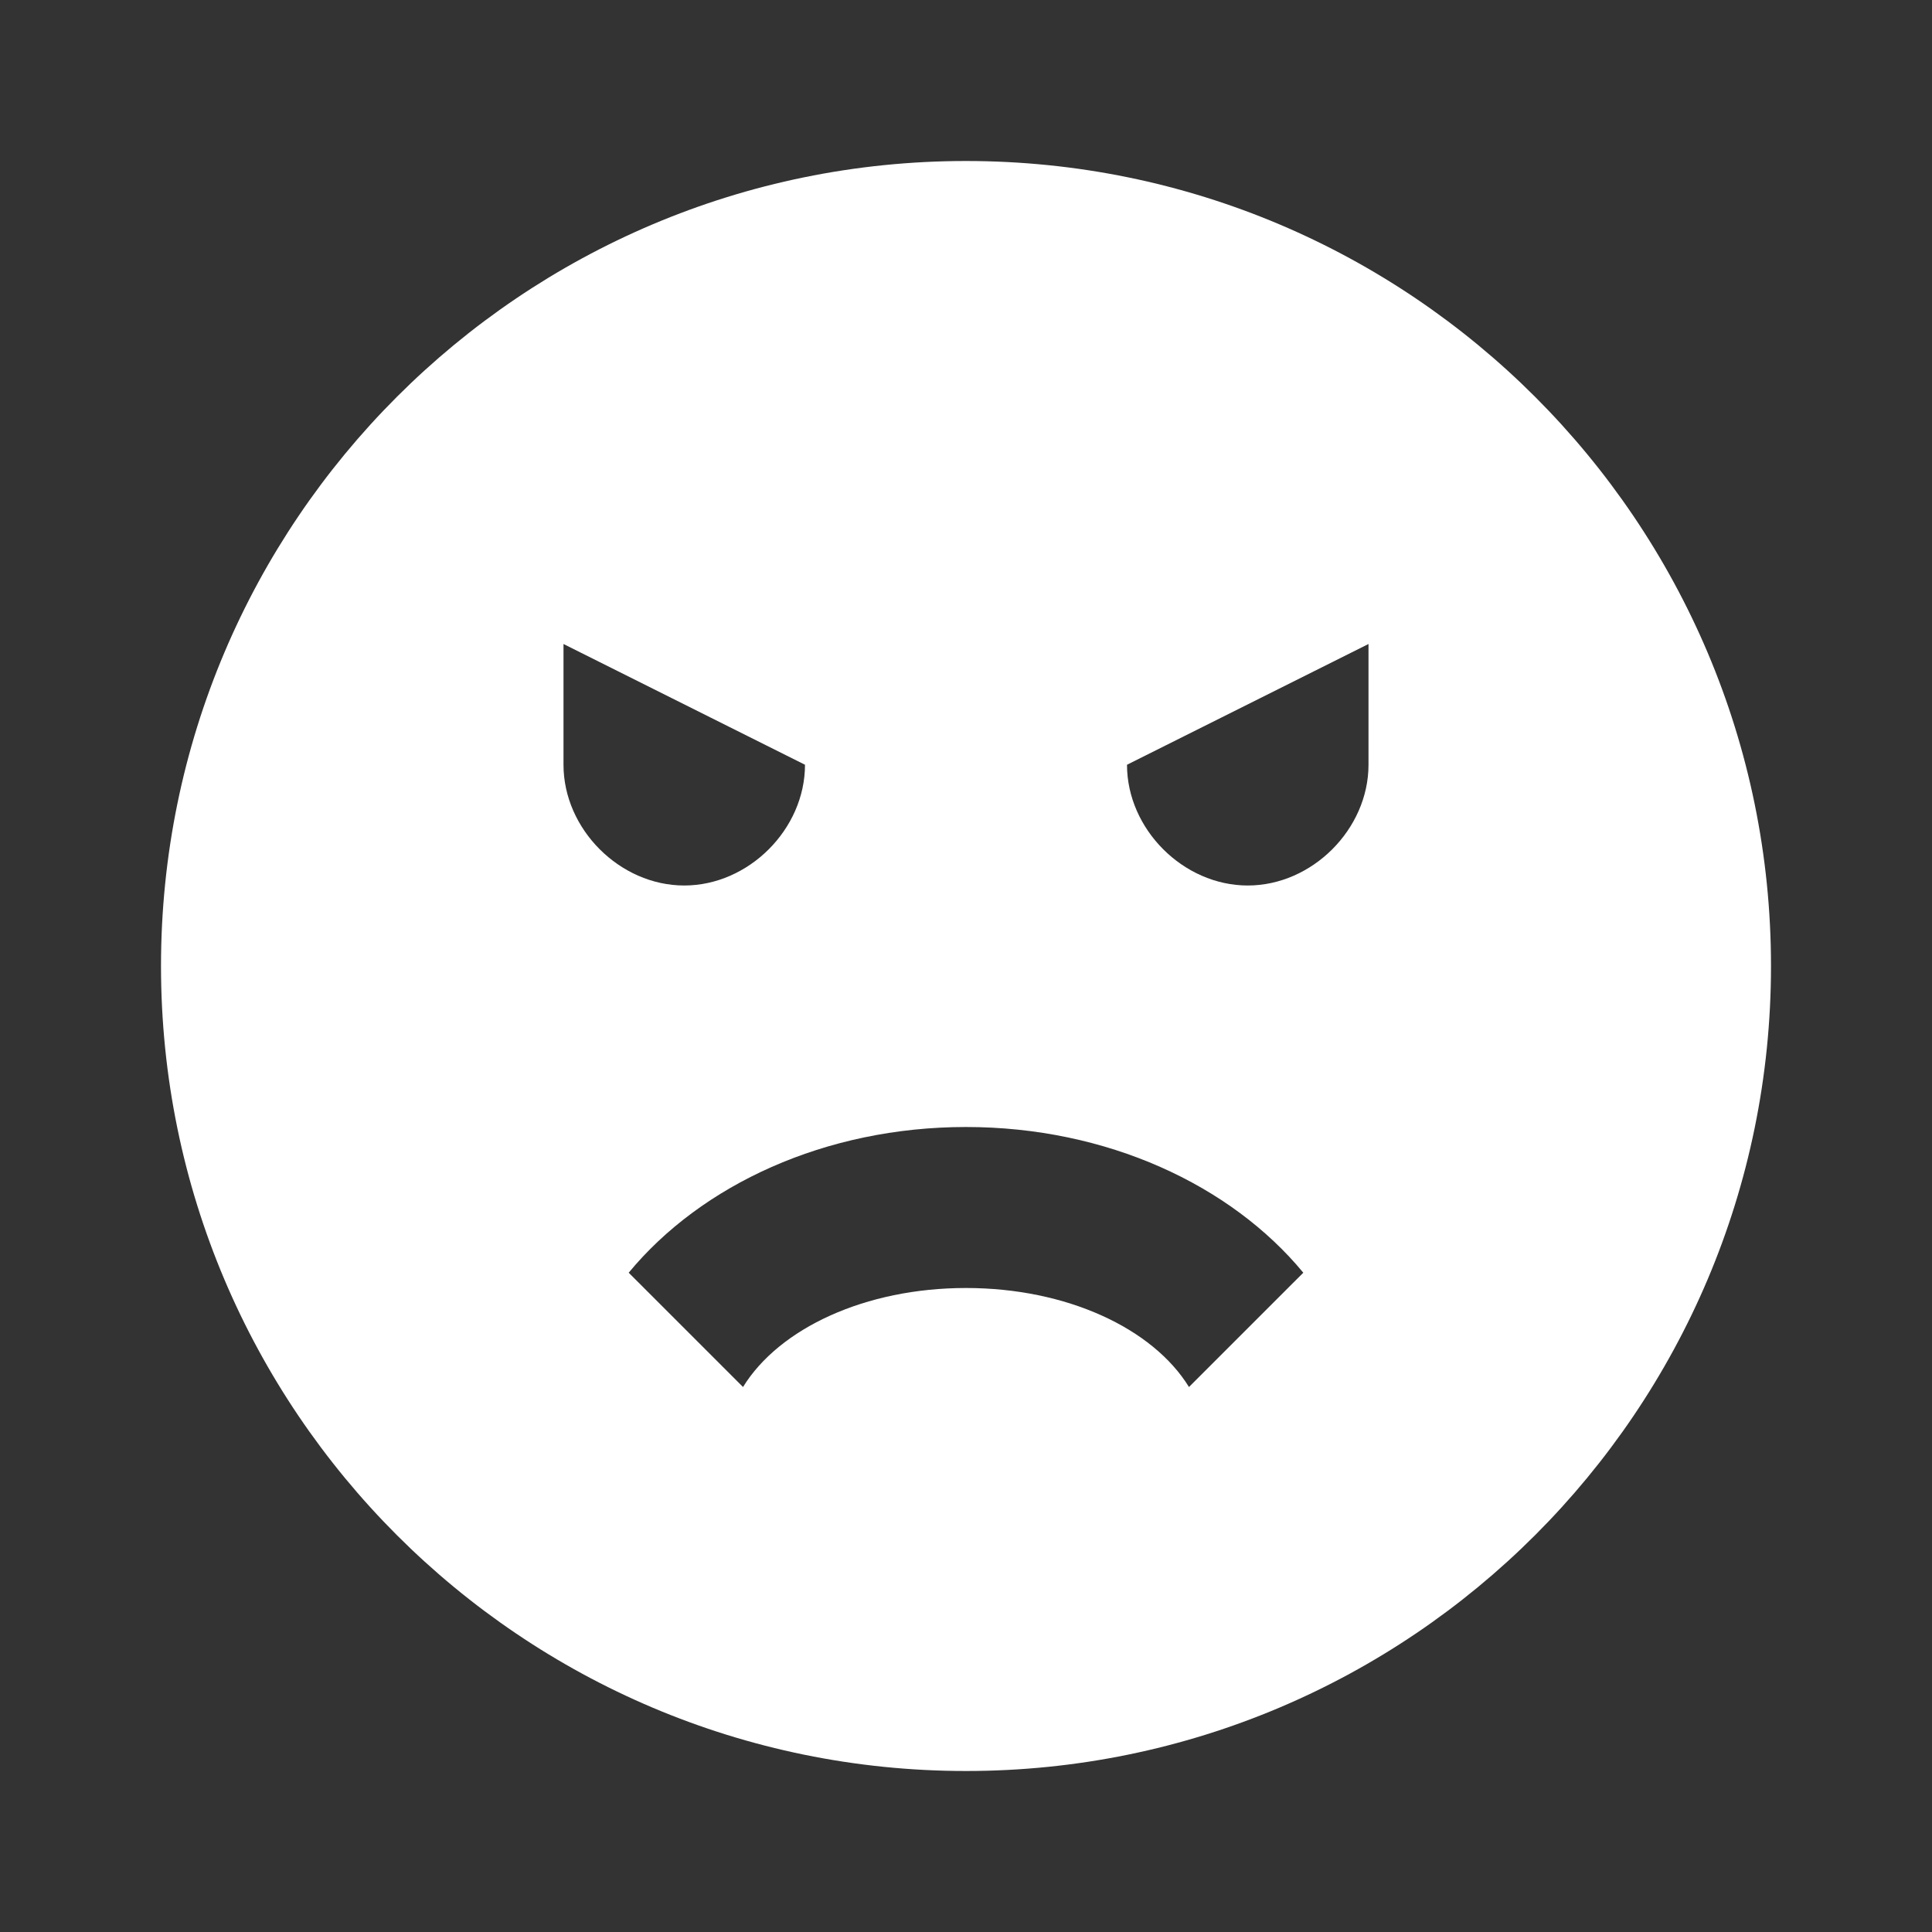 <?xml version="1.0" encoding="UTF-8"?><!DOCTYPE svg PUBLIC "-//W3C//DTD SVG 1.1//EN" "http://www.w3.org/Graphics/SVG/1.1/DTD/svg11.dtd"><svg xmlns="http://www.w3.org/2000/svg" xmlns:xlink="http://www.w3.org/1999/xlink" version="1.1" width="512" height="512" viewBox="0 0 512 512"><rect x="0" y="0" width="512" height="512" fill="#333333" stroke="none"/>    <path fill="#ffffff" transform="scale(1, -1) translate(0, -448)" glyph-name="emoticon-angry" unicode="&#xFC45;" horiz-adv-x="512" d=" M256 405.333C138.24 405.333 42.667 309.76 42.667 192S138.24 -21.333 256 -21.333S469.333 74.24 469.333 192S373.76 405.333 256 405.333M149.333 245.333V277.333L213.333 245.333C213.333 228.267 198.4 213.333 181.333 213.333S149.333 228.267 149.333 245.333M315.093 80.427C305.493 96 282.667 106.667 256 106.667S206.507 96 196.907 80.427L166.613 110.72C185.813 133.973 218.667 149.333 256 149.333C293.333 149.333 326.187 133.973 345.387 110.72L315.093 80.427M362.667 245.333C362.667 228.267 347.733 213.333 330.667 213.333S298.667 228.267 298.667 245.333L362.667 277.333V245.333z" /></svg>